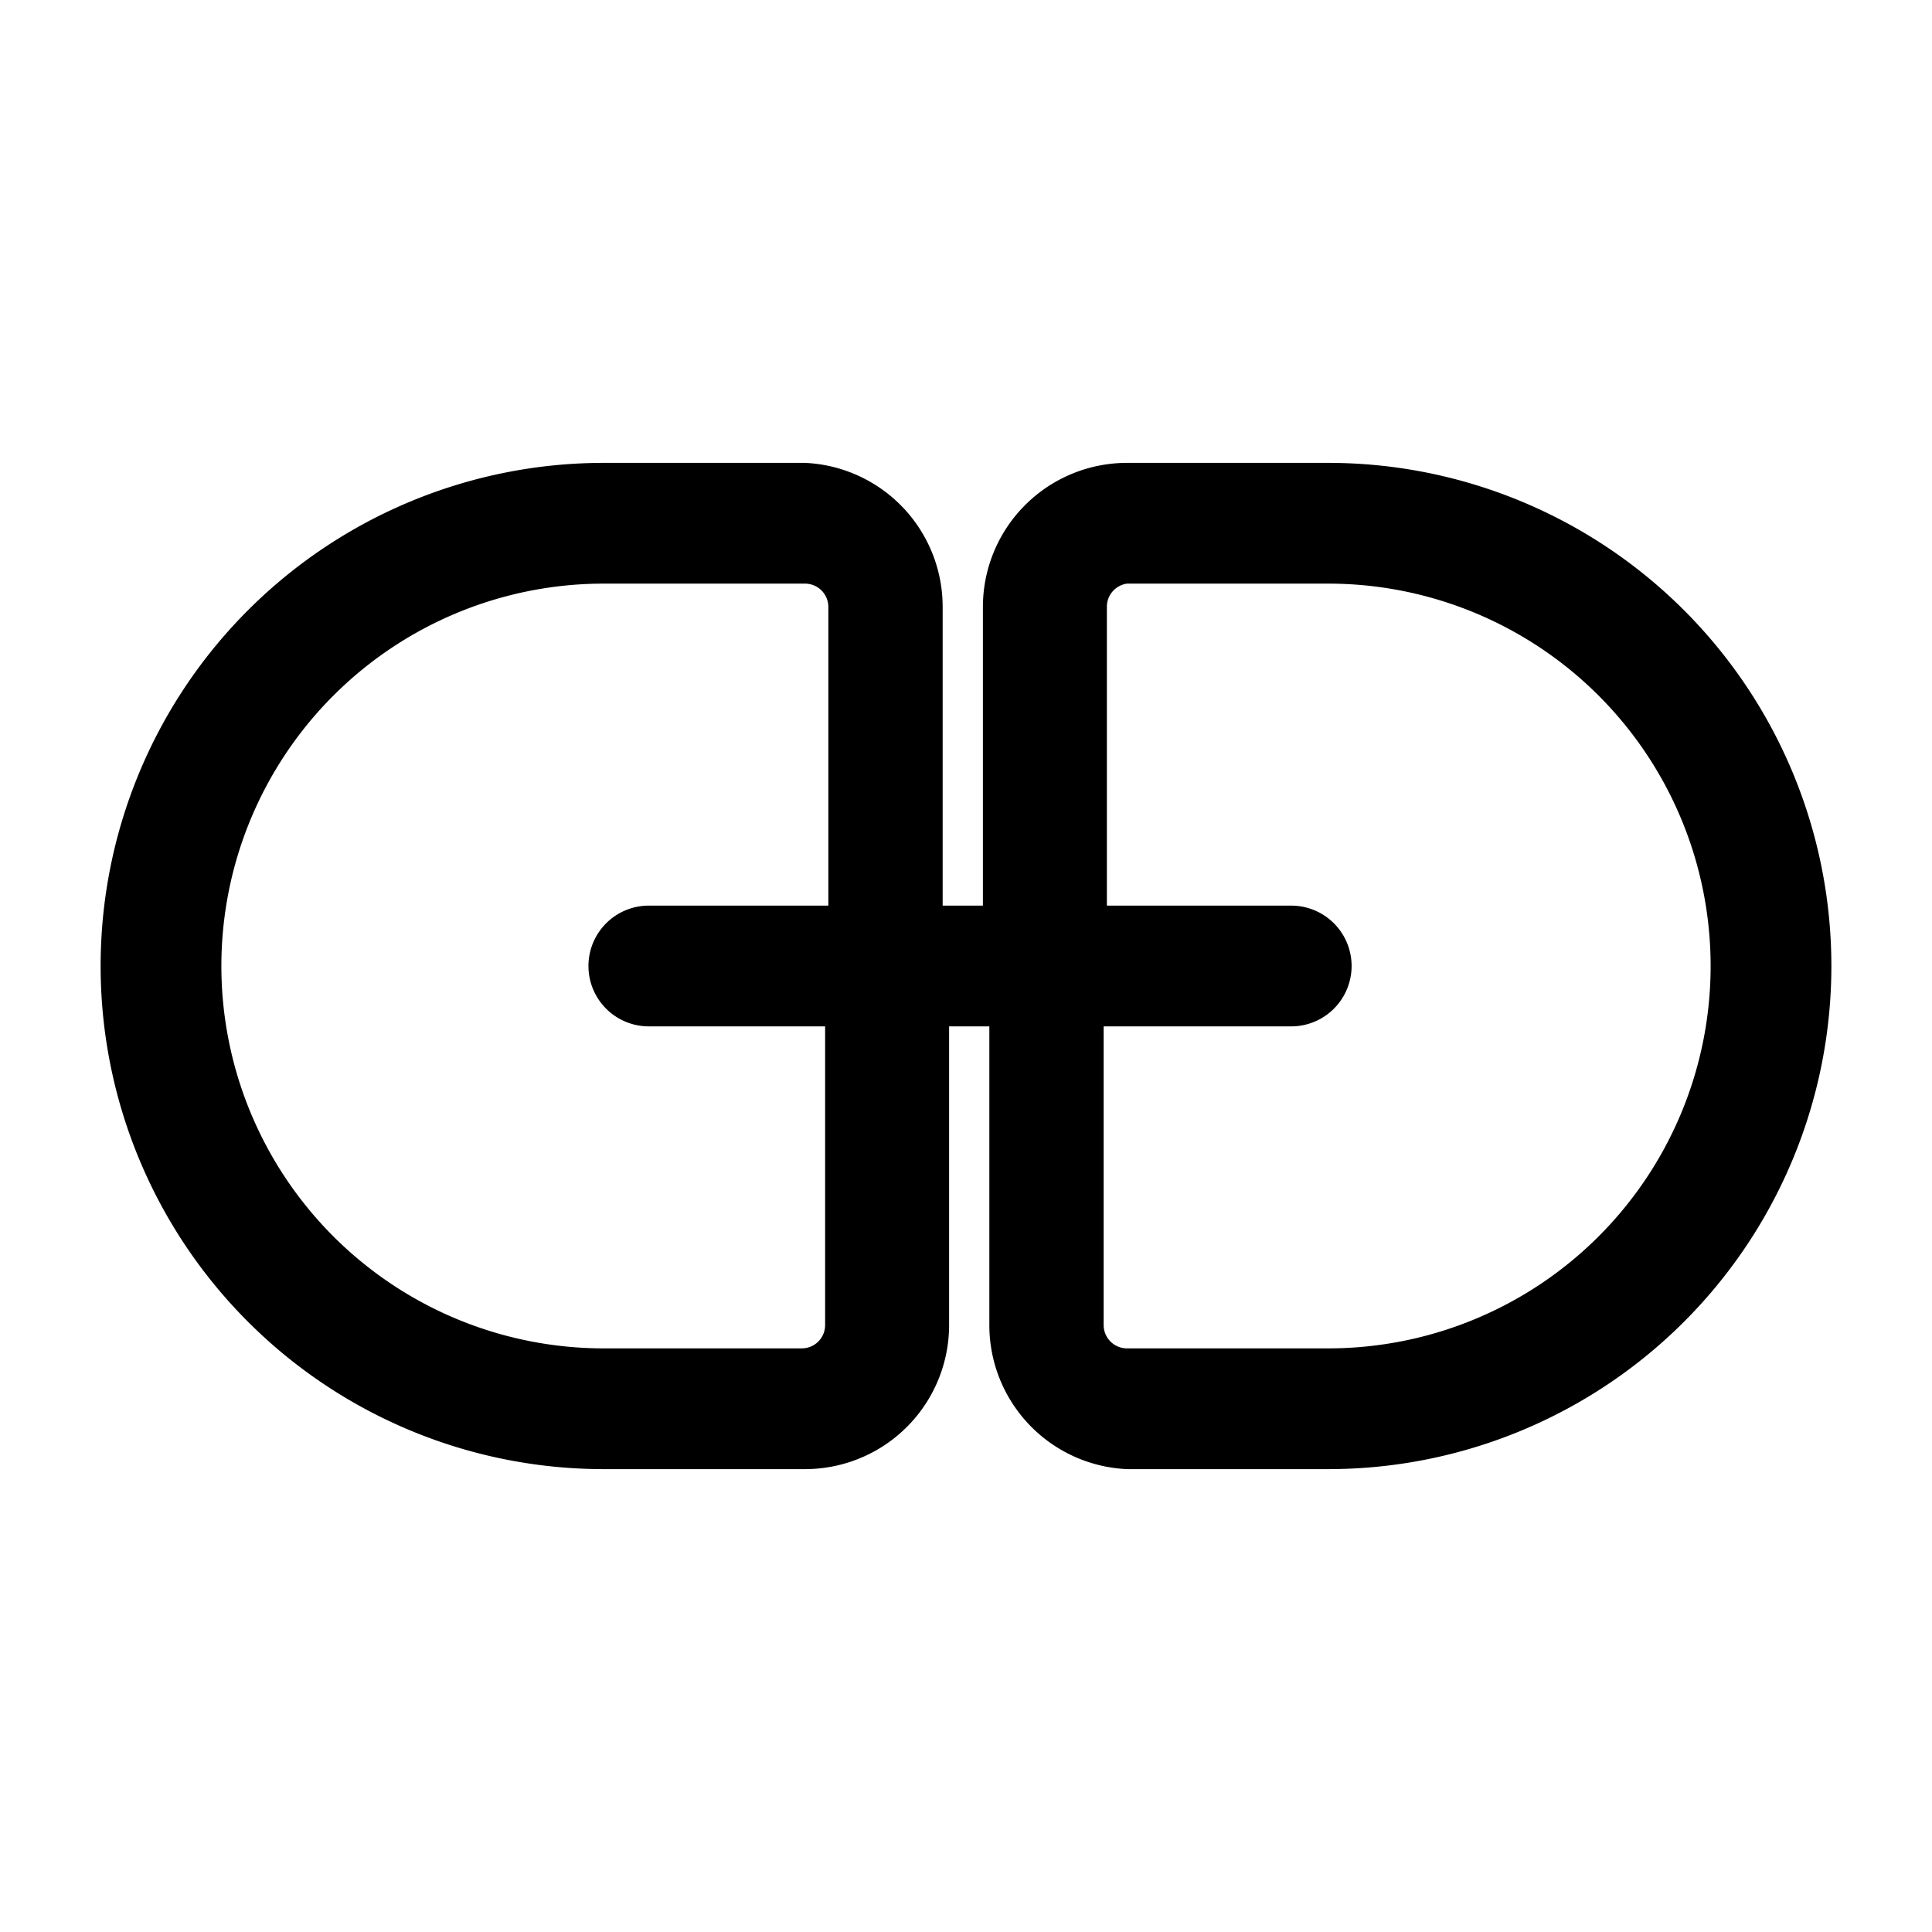 <svg xmlns="http://www.w3.org/2000/svg" viewBox="0 0 24 24"><g id="abstract"><path fill="currentColor" id="abstract-49" d="M16.5,5.75H14a1.79,1.79,0,0,0-1.79,1.79v3.71h-.5V7.54A1.79,1.79,0,0,0,10,5.75H7.5a6.25,6.25,0,0,0,0,12.5H10a1.79,1.79,0,0,0,1.79-1.79V12.75h.5v3.71A1.79,1.79,0,0,0,14,18.25H16.5a6.25,6.25,0,0,0,0-12.5ZM10.25,16.46a.29.29,0,0,1-.29.29H7.5a4.75,4.75,0,0,1,0-9.5H10a.29.29,0,0,1,.29.29v3.71H8.06a.75.75,0,0,0,0,1.5h2.19Zm6.25.29H14a.29.29,0,0,1-.29-.29V12.75h2.33a.75.75,0,0,0,0-1.5H13.75V7.54A.29.29,0,0,1,14,7.25H16.5a4.75,4.75,0,0,1,0,9.5Z"/></g></svg>